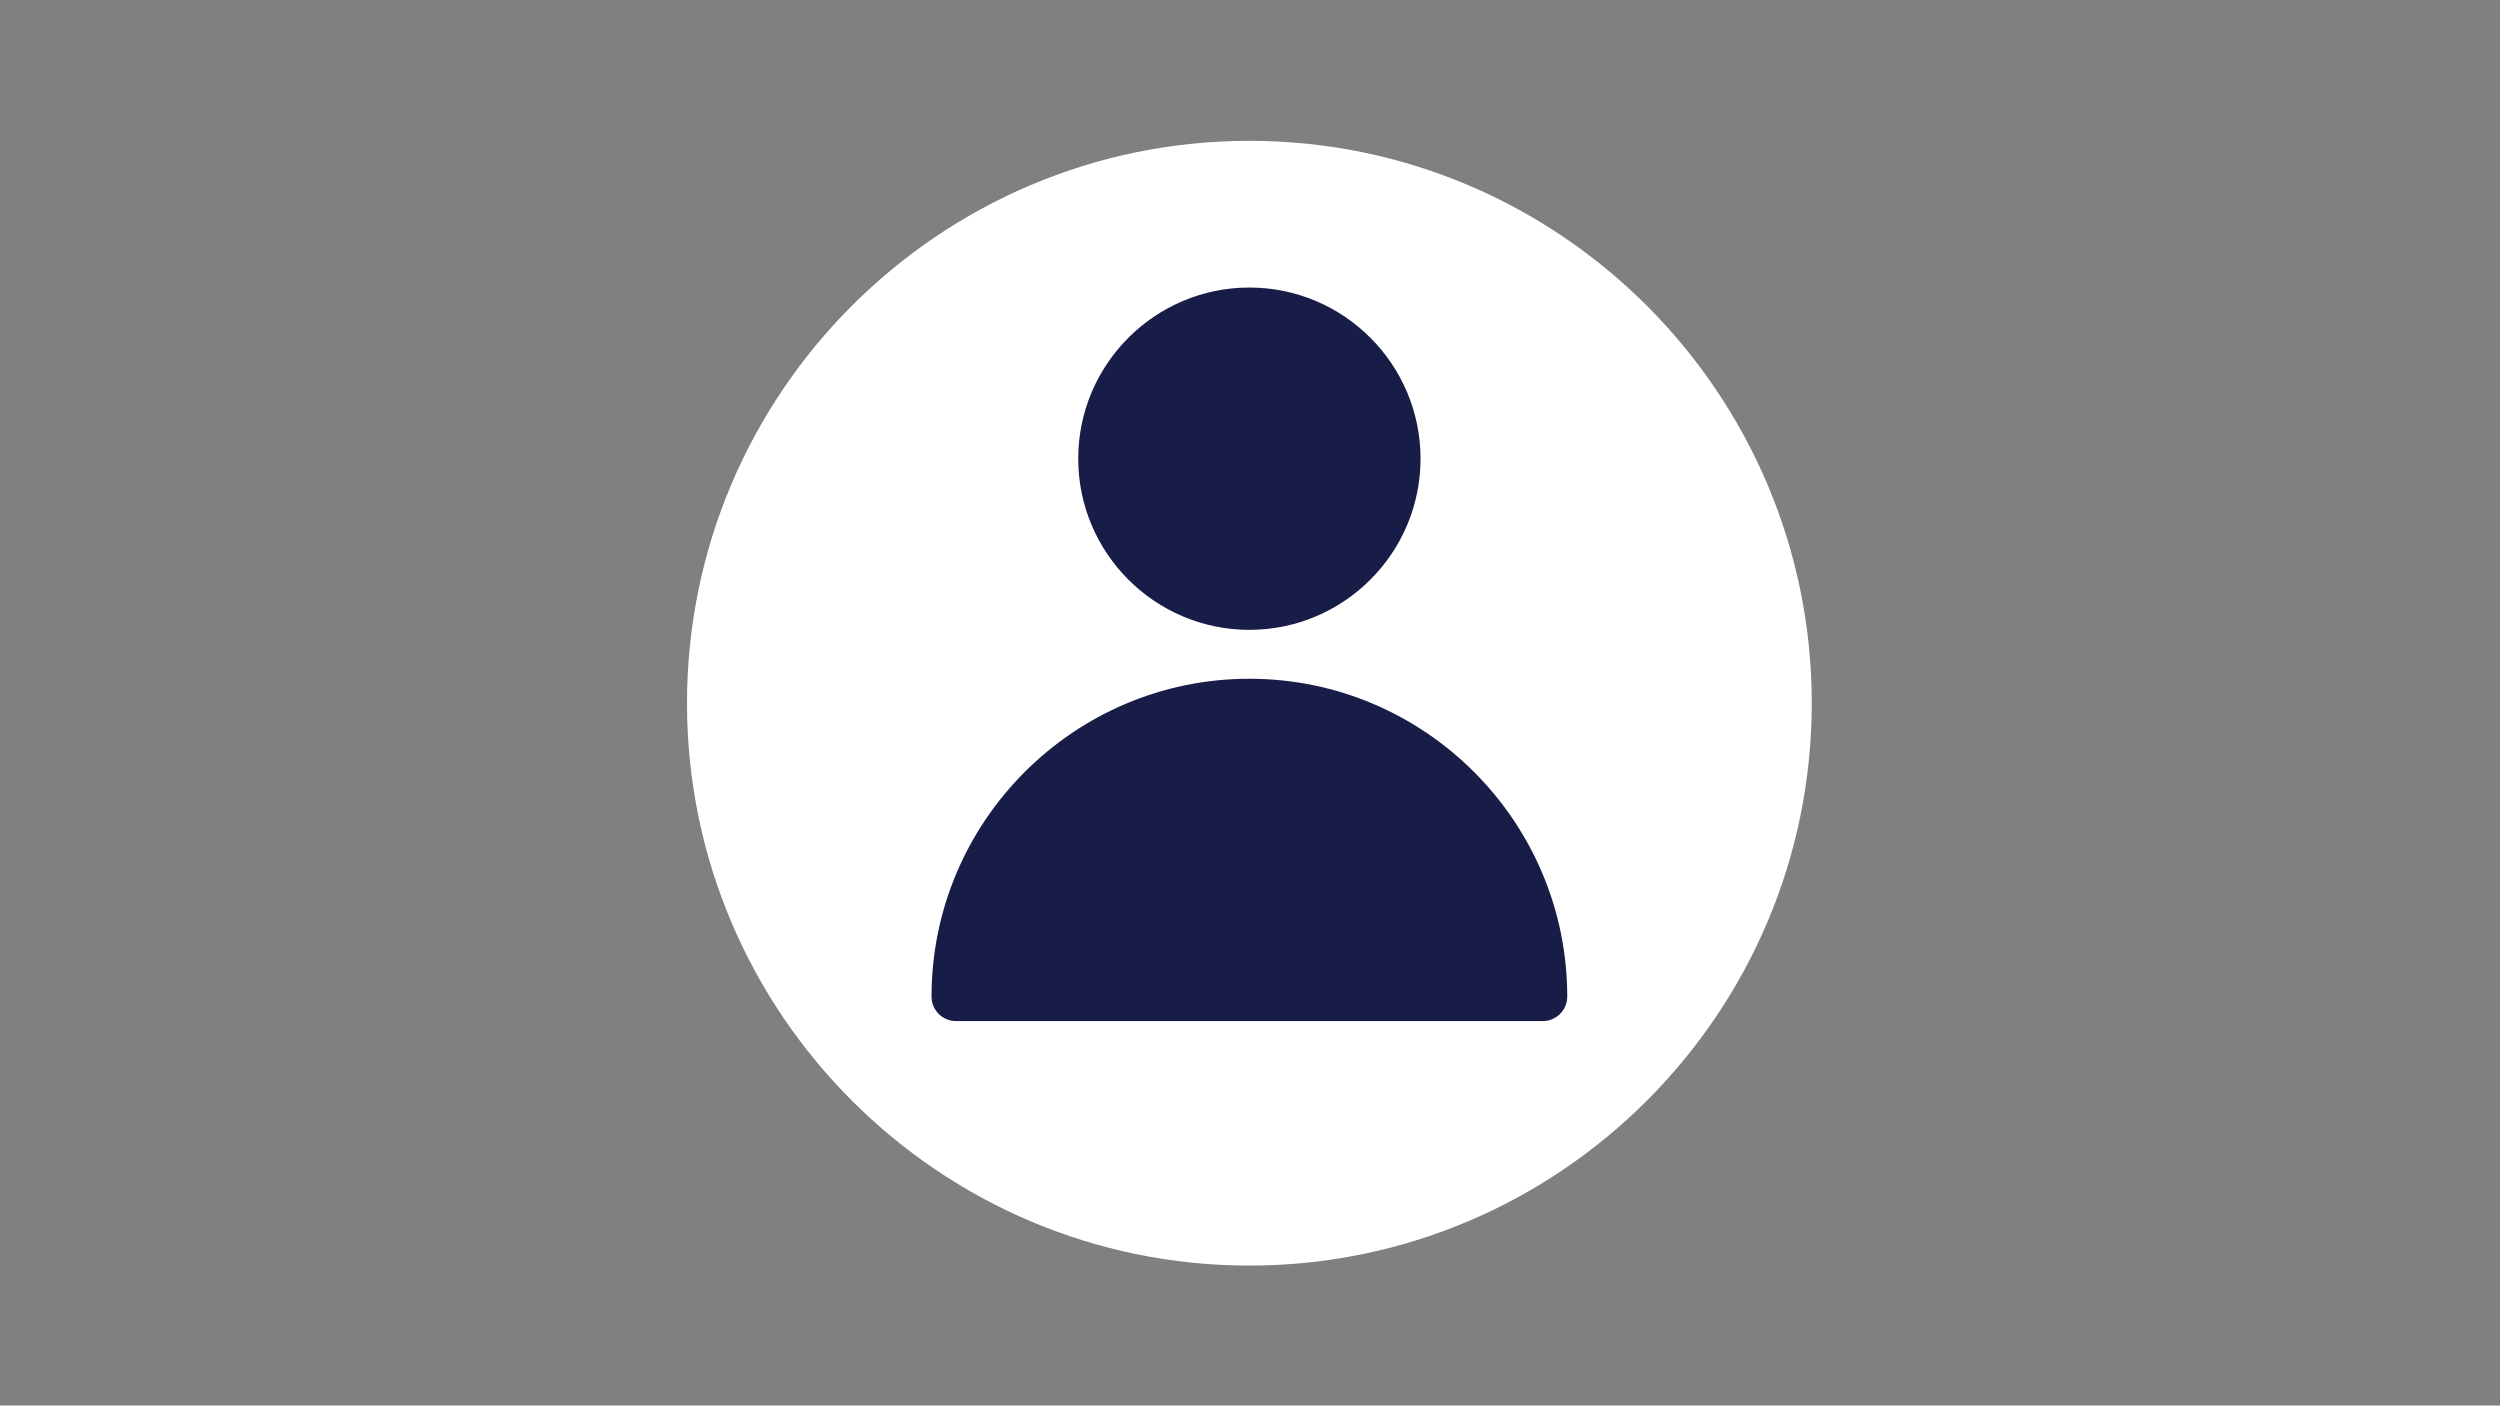 <svg xmlns="http://www.w3.org/2000/svg" xmlns:xlink="http://www.w3.org/1999/xlink" width="1366" zoomAndPan="magnify" viewBox="0 0 1024.5 576" height="768" preserveAspectRatio="xMidYMid meet" version="1.0"><rect x="0" y="0" width="1024.5" height="576" fill="#808080" stroke="none"/><defs><clipPath id="30405c713f"><path d="M 328.566 104.742 L 695.434 104.742 L 695.434 471.609 L 328.566 471.609 Z M 328.566 104.742 " clip-rule="nonzero"/></clipPath><clipPath id="3399210ac3"><path d="M 512 104.742 C 410.691 104.742 328.566 186.867 328.566 288.176 C 328.566 389.484 410.691 471.609 512 471.609 C 613.309 471.609 695.434 389.484 695.434 288.176 C 695.434 186.867 613.309 104.742 512 104.742 Z M 512 104.742 " clip-rule="nonzero"/></clipPath><clipPath id="b246eeeb7d"><path d="M 281.535 57.711 L 742.562 57.711 L 742.562 518.738 L 281.535 518.738 Z M 281.535 57.711 " clip-rule="nonzero"/></clipPath></defs><g clip-path="url(#30405c713f)"><g clip-path="url(#3399210ac3)"><path fill="#181d47" d="M 328.566 104.742 L 695.434 104.742 L 695.434 471.609 L 328.566 471.609 Z M 328.566 104.742 " fill-opacity="1" fill-rule="nonzero"/></g></g><g clip-path="url(#b246eeeb7d)"><path fill="#ffffff" d="M 511.996 57.711 C 384.922 57.711 281.535 161.098 281.535 288.172 C 281.535 415.246 384.922 518.633 511.996 518.633 C 639.07 518.633 742.457 415.246 742.457 288.172 C 742.457 161.098 639.07 57.711 511.996 57.711 Z M 511.996 117.832 C 550.672 117.832 582.137 149.297 582.137 187.973 C 582.137 226.648 550.672 258.113 511.996 258.113 C 473.32 258.113 441.855 226.648 441.855 187.973 C 441.855 149.297 473.32 117.832 511.996 117.832 Z M 632.234 418.434 L 391.758 418.434 C 386.227 418.434 381.738 413.941 381.738 408.41 C 381.738 336.59 440.172 278.152 511.996 278.152 C 583.82 278.152 642.258 336.59 642.258 408.41 C 642.258 413.941 637.766 418.434 632.234 418.434 Z M 632.234 418.434 " fill-opacity="1" fill-rule="nonzero"/></g></svg>